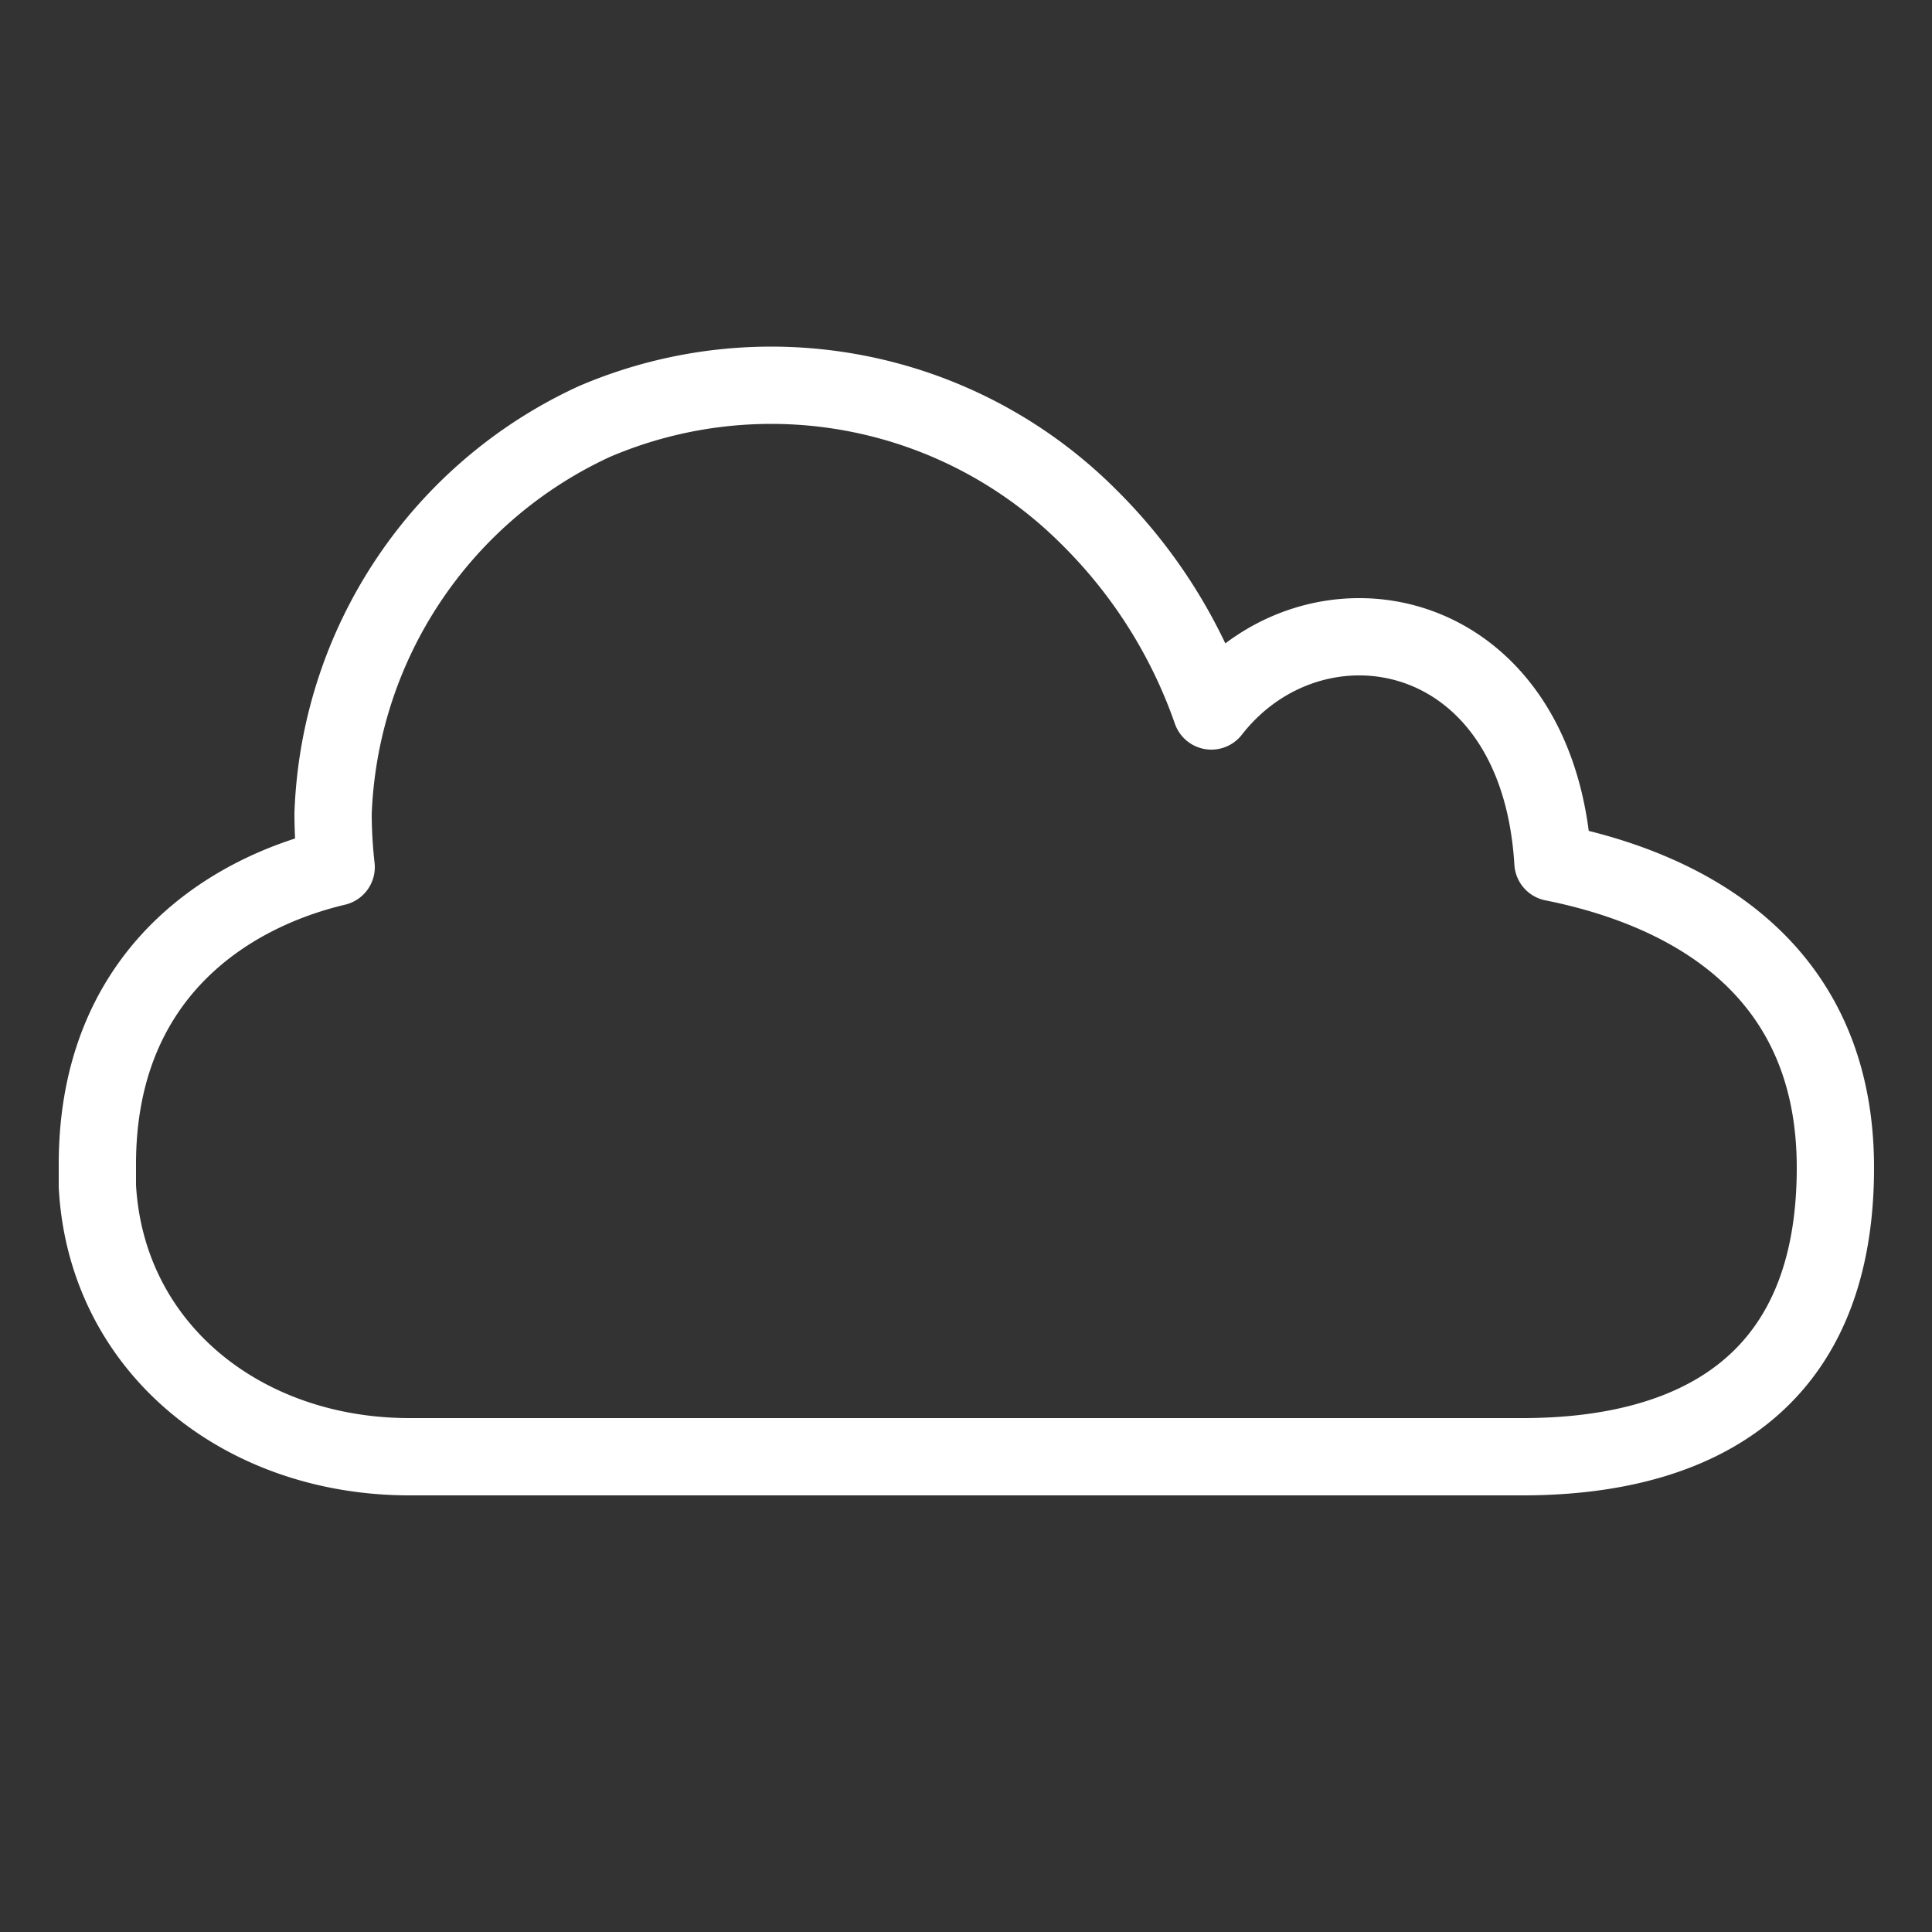 <svg id="Layer_1" data-name="Layer 1" xmlns="http://www.w3.org/2000/svg" width="50" height="50" viewBox="0 0 50 50"><rect x="0" y="0" width="50" height="50" fill="#333333" stroke="none"/><title>AWS-General_Virtual-Private-Cloud_dark-bg</title><path d="M15.19,34.16,12,23.12h1.71L16,32.49l2.35-9.37H20l-3.19,11Z" style="fill:none"/><path d="M22.86,29.88v4.28h-1.5v-11h3.23a2.77,2.77,0,0,1,2.61,1.63,4.05,4.05,0,0,1,.36,1.75A3.57,3.57,0,0,1,26.74,29a2.74,2.74,0,0,1-2.15.93Zm0-1.23h1.57a1.37,1.37,0,0,0,1.17-.57A2.58,2.58,0,0,0,26,26.5a2.57,2.57,0,0,0-.43-1.59,1.39,1.39,0,0,0-1.17-.56H22.86Z" style="fill:none"/><path d="M35.72,33.83a5.14,5.14,0,0,1-2.25.49q-4.27,0-4.27-5.64a6.9,6.9,0,0,1,1.1-4.24A3.82,3.82,0,0,1,33.53,23a5.47,5.47,0,0,1,2.06.43v1.26a6.48,6.48,0,0,0-1.88-.33,2.48,2.48,0,0,0-2.19,1,5.56,5.56,0,0,0-.7,3.15v.38A5.74,5.74,0,0,0,31.49,32a2.44,2.44,0,0,0,2.16,1,8,8,0,0,0,2.07-.4Z" style="fill:none"/><path d="M35.8,37.7H10.6c-4.32,0-7.85-2.81-8.08-7,0-.19,0-.37,0-.57,0-4.83,3.27-7,6.18-7.69h0a12.48,12.48,0,0,1-.08-1.38,11.63,11.63,0,0,1,6.76-10.15A11.62,11.62,0,0,1,28.2,13.4a13.13,13.13,0,0,1,3.15,5h0C34,15,39.81,16,40.19,22.32c2.75.55,7.31,2.24,7.31,7.9,0,6.53-4.92,7.48-8.1,7.48H35.8Z" style="fill:none;stroke:#fff;stroke-linejoin:round;stroke-width:2px"/></svg>